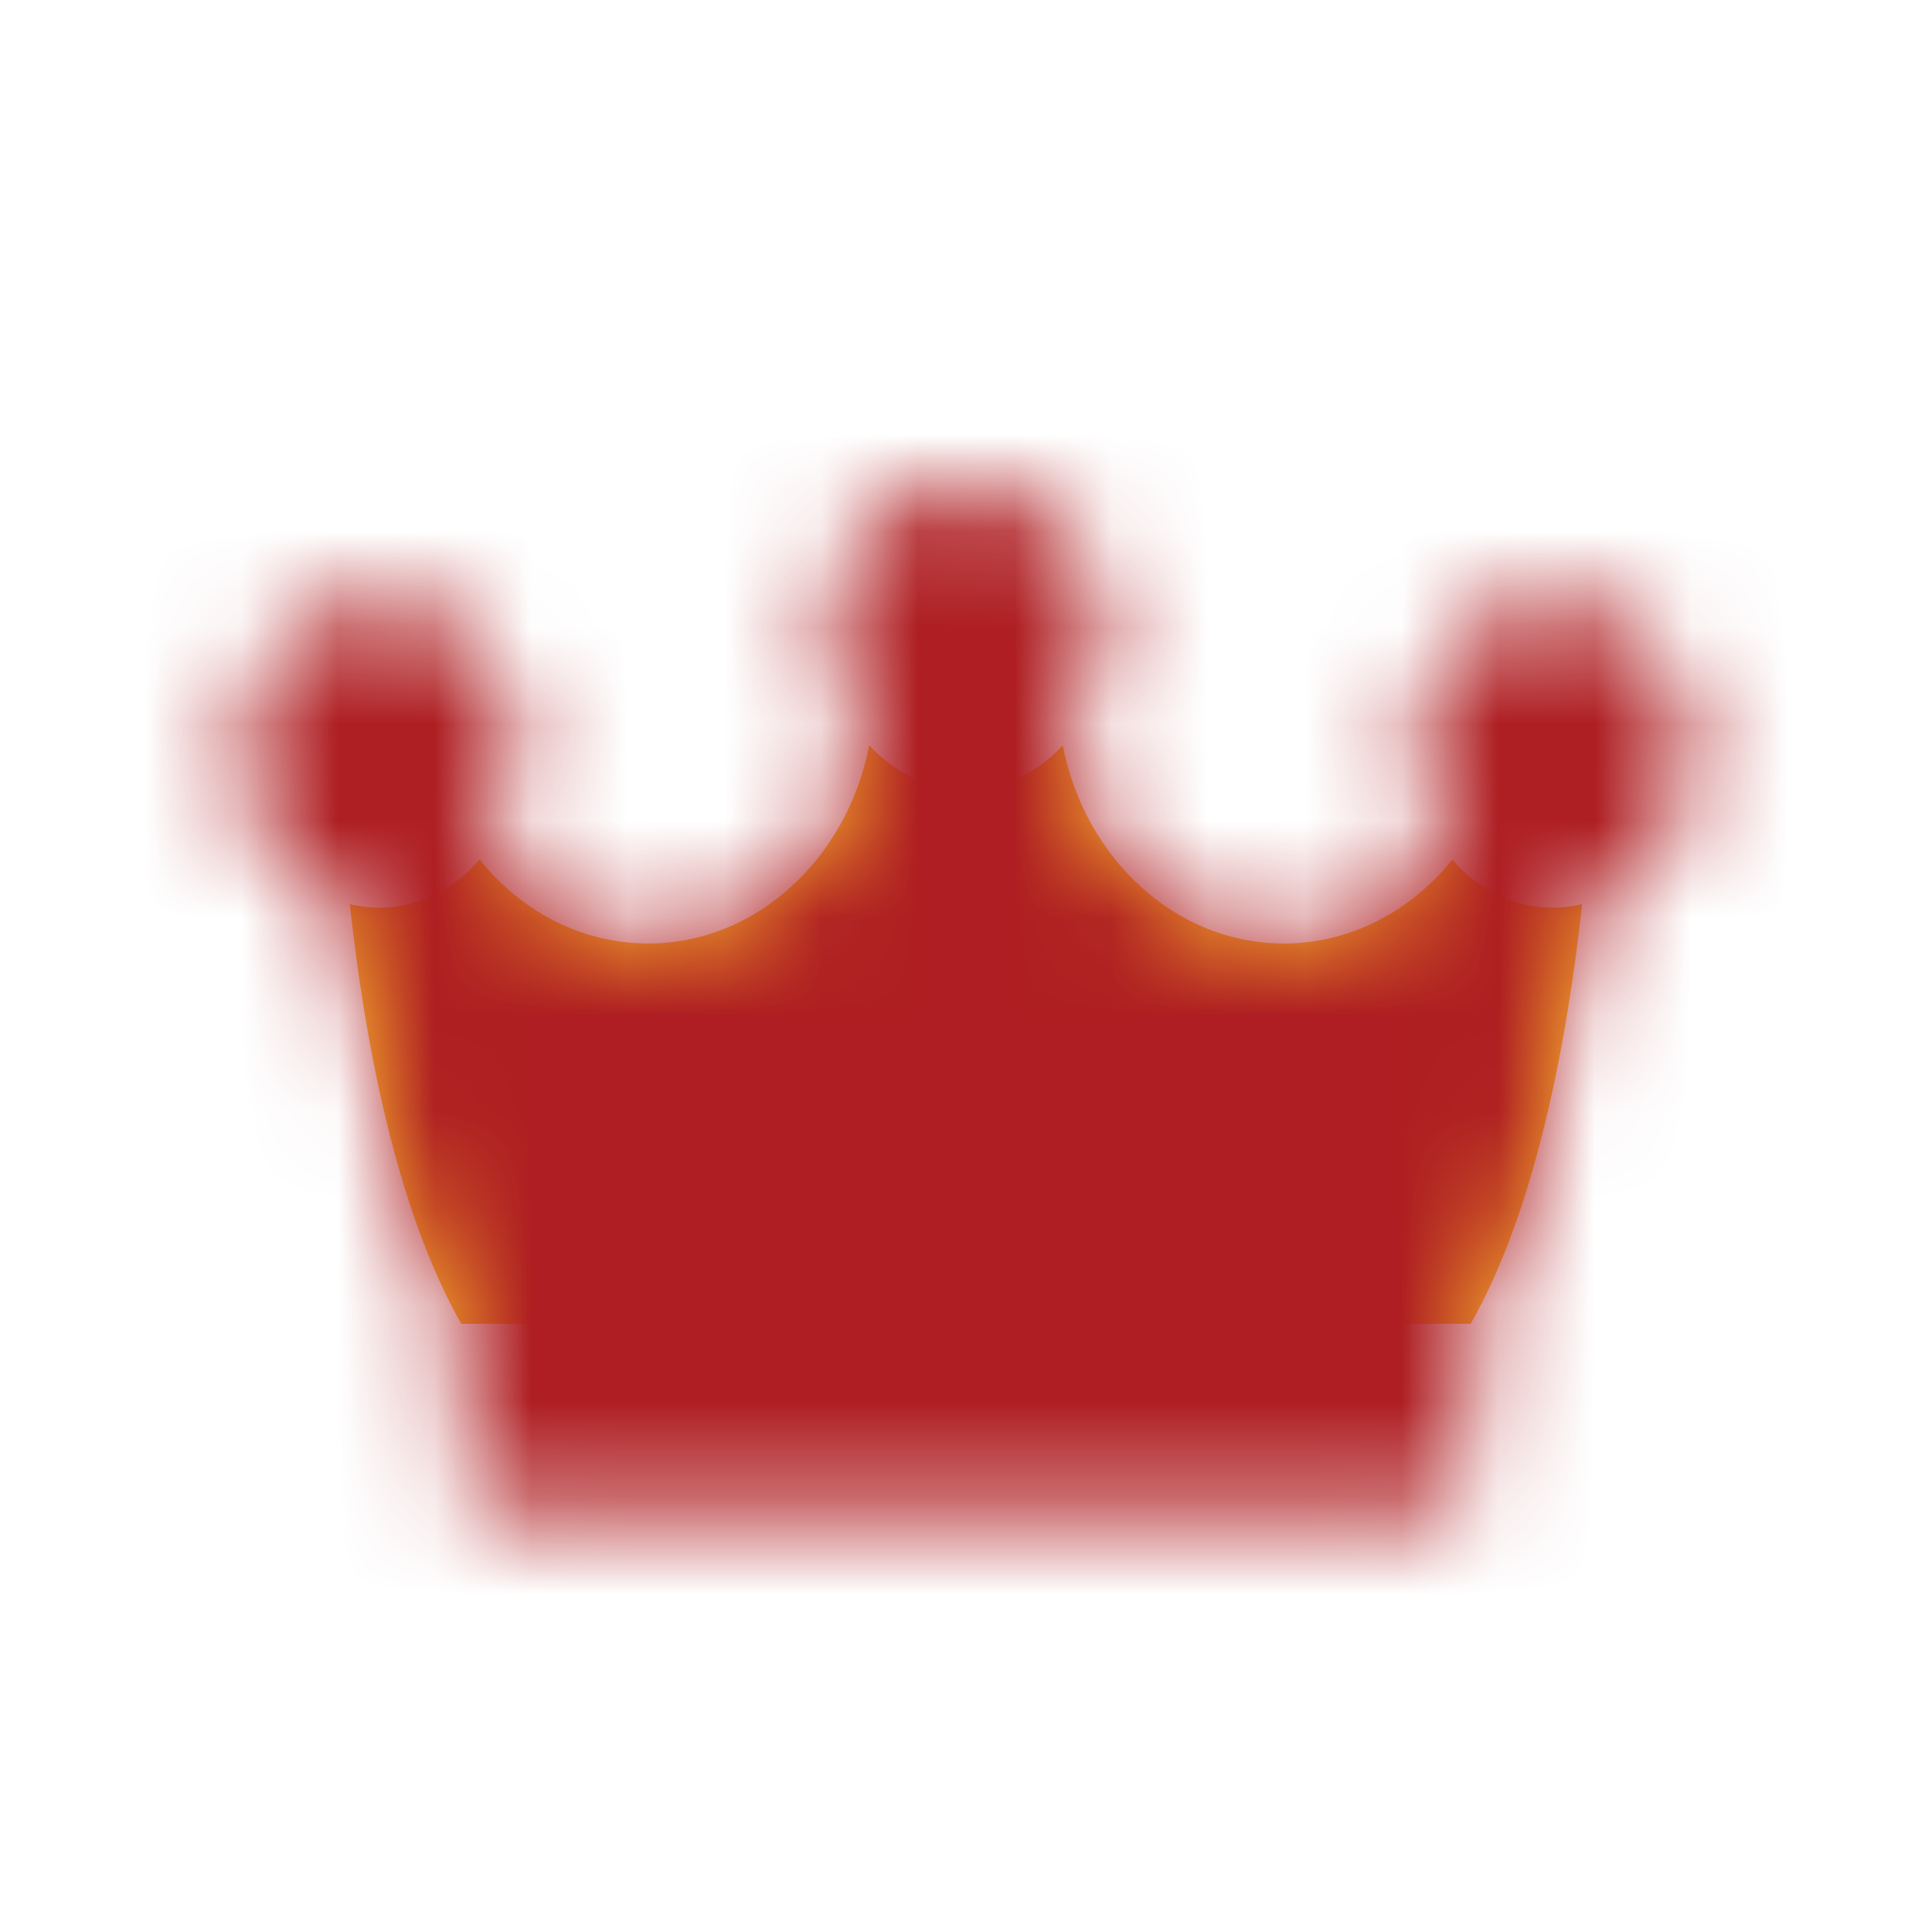 <svg width="20" height="20" viewBox="0 0 20 20" fill="none" xmlns="http://www.w3.org/2000/svg">
<path fill-rule="evenodd" clip-rule="evenodd" d="M15.035 8.898C15.295 9.204 15.664 9.396 16.072 9.396C16.177 9.396 16.279 9.383 16.378 9.359C16.226 10.752 15.905 12.509 15.224 13.704V13.704H15.224H10H4.775V13.704C4.095 12.509 3.773 10.752 3.621 9.359C3.72 9.383 3.822 9.396 3.927 9.396C4.335 9.396 4.704 9.204 4.964 8.898C5.393 9.431 6.017 9.767 6.71 9.767C7.831 9.767 8.771 8.886 8.998 7.715C9.256 7.997 9.61 8.172 10 8.172H10V8.172C10.389 8.172 10.743 7.997 11.001 7.715C11.229 8.886 12.168 9.767 13.29 9.767C13.982 9.767 14.606 9.431 15.035 8.898Z" fill="#FFC02E"/>
<mask id="mask0_2671_28798" style="mask-type:alpha" maskUnits="userSpaceOnUse" x="2" y="5" width="16" height="11">
<path fill-rule="evenodd" clip-rule="evenodd" d="M10 5C9.213 5 8.573 5.711 8.573 6.586C8.573 7.027 8.736 7.427 8.998 7.715C8.771 8.886 7.831 9.767 6.71 9.767C6.017 9.767 5.394 9.431 4.965 8.898C5.206 8.613 5.354 8.23 5.354 7.81C5.354 6.935 4.714 6.224 3.927 6.224C3.14 6.224 2.5 6.935 2.5 7.81C2.5 8.568 2.981 9.203 3.622 9.359C3.773 10.752 4.095 12.509 4.776 13.704V15.168C4.776 15.439 4.973 15.659 5.217 15.659H10H14.783H14.783C14.813 15.659 14.843 15.655 14.872 15.649C14.925 15.637 14.975 15.614 15.019 15.583C15.143 15.496 15.225 15.343 15.225 15.168V13.704C15.905 12.509 16.227 10.752 16.378 9.359C17.019 9.203 17.5 8.568 17.5 7.81C17.5 6.935 16.86 6.224 16.073 6.224C15.286 6.224 14.646 6.935 14.646 7.81C14.646 8.23 14.794 8.613 15.035 8.898C14.606 9.431 13.983 9.767 13.29 9.767C12.169 9.767 11.229 8.886 11.002 7.715C11.199 7.499 11.34 7.22 11.398 6.908C11.417 6.804 11.427 6.696 11.427 6.586C11.427 6.302 11.36 6.035 11.242 5.805C10.996 5.325 10.532 5 10 5H10Z" fill="white"/>
</mask>
<g mask="url(#mask0_2671_28798)">
<rect width="20" height="20" fill="#AE1E22"/>
</g>
</svg>
